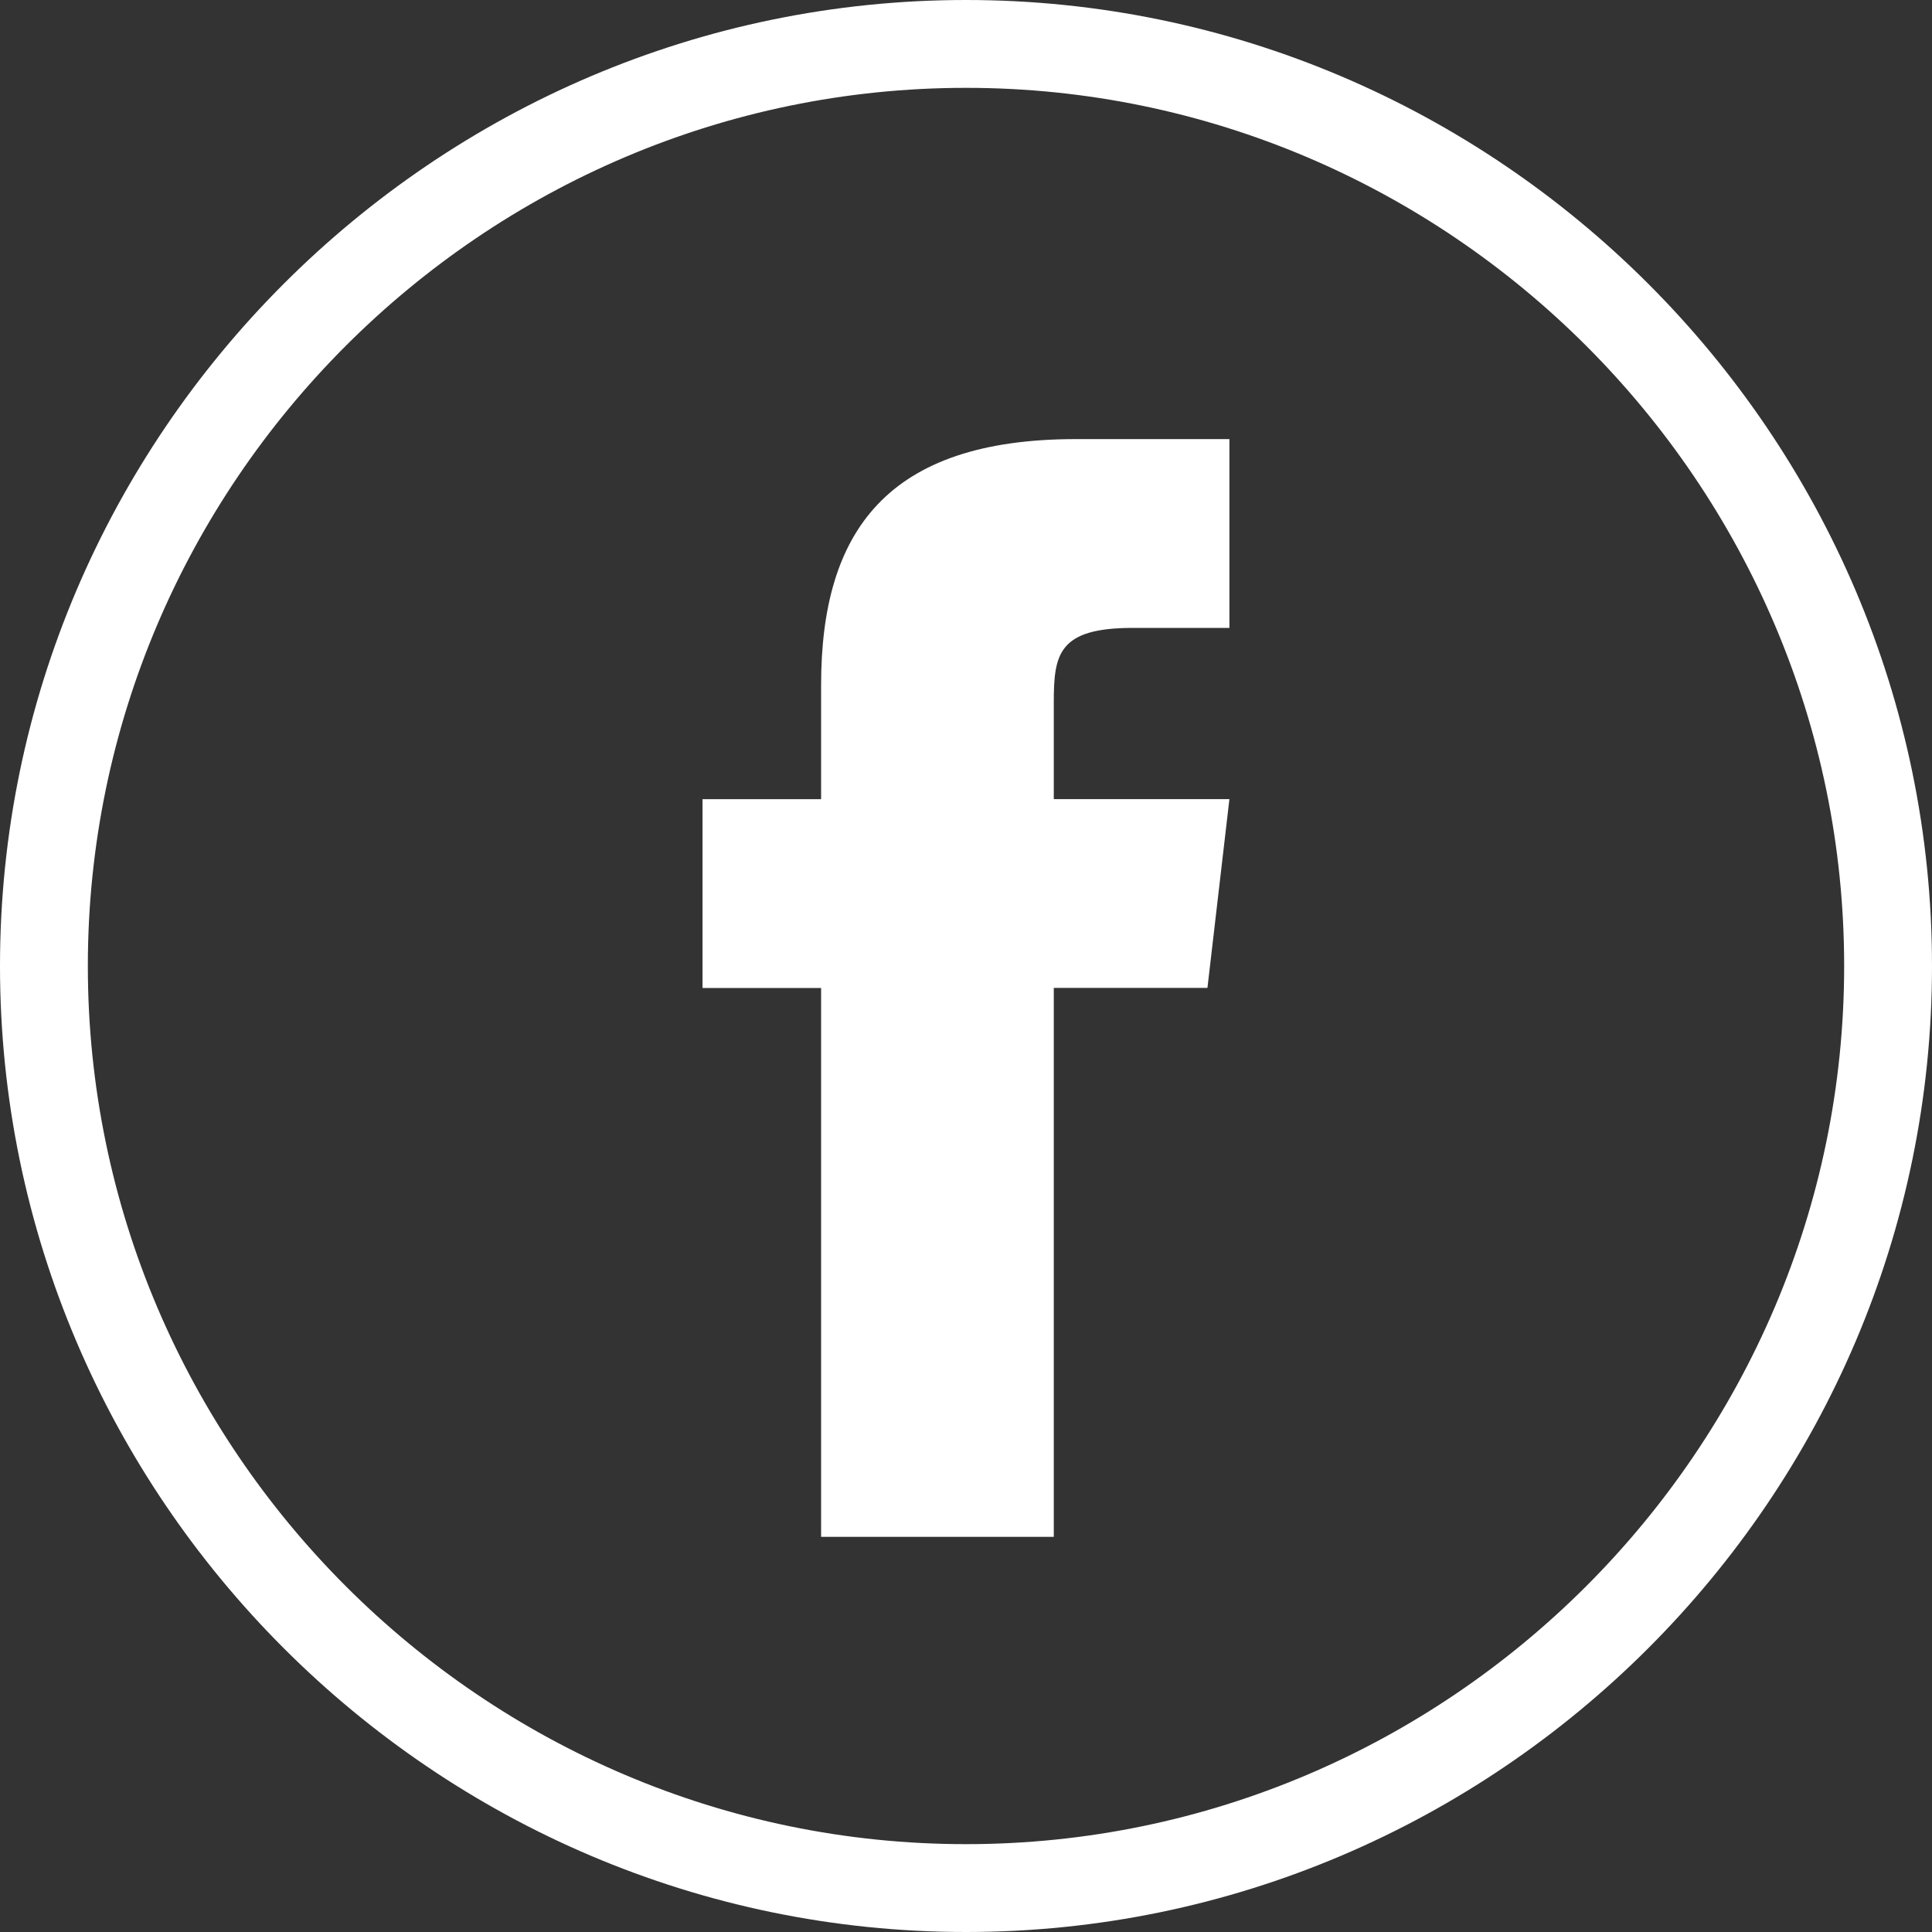 <svg viewBox="0 0 32 32" height="32" width="32" xmlns="http://www.w3.org/2000/svg" version="1.1">
  <rect x="0" y="0" width="32" height="32" fill="#333333" stroke="none"/>
  <title>facebook</title>
  <path d="M16 32c-8.8 0-16-7.2-16-16s7.2-16 16-16 16 7.2 16 16c0 8.8-7.2 16-16 16zM16 1.455c-8 0-14.545 6.545-14.545 14.545s6.545 14.545 14.545 14.545c8 0 14.545-6.545 14.545-14.545s-6.545-14.545-14.545-14.545z" fill="white"></path>
  <path d="M17.455 25.455h-3.855v-9.091h-1.964v-3.127h1.964v-1.891c0-2.545 1.091-4.073 4.218-4.073h2.545v3.127h-1.6c-1.236 0-1.309 0.436-1.309 1.236v1.6h2.909l-0.364 3.127h-2.545v9.091z" fill="white"></path>
</svg>
